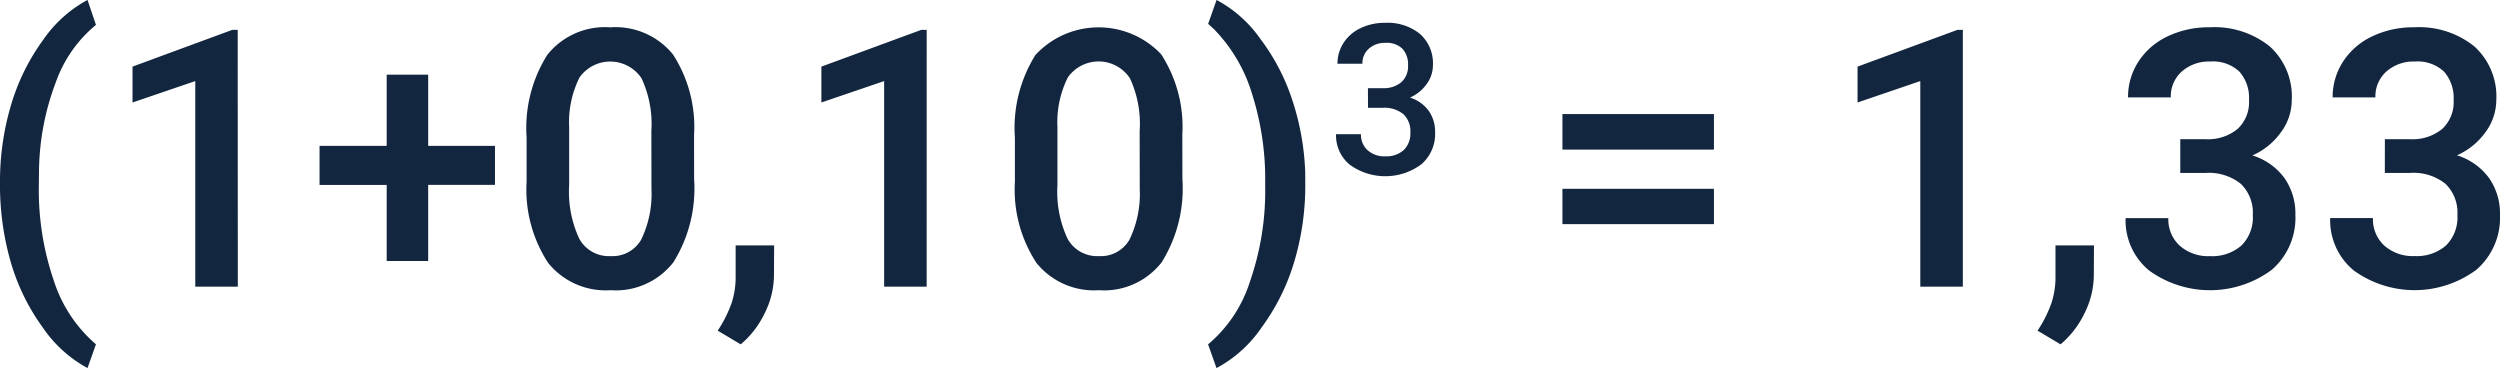 <svg xmlns="http://www.w3.org/2000/svg" width="111.117" height="16.359" viewBox="0 0 111.117 16.359">
  <path id="Path_609156" data-name="Path 609156" d="M12.977,10.375a11.9,11.9,0,0,1,.484-3.426,9.4,9.4,0,0,1,1.422-2.9,5.646,5.646,0,0,1,1.984-1.793l.375,1.109a5.8,5.8,0,0,0-1.785,2.551,11.424,11.424,0,0,0-.746,3.926l-.008.672a12.42,12.42,0,0,0,.668,4.223,6.224,6.224,0,0,0,1.871,2.824l-.375,1.055a5.655,5.655,0,0,1-1.988-1.8,9.4,9.4,0,0,1-1.422-2.9A12.374,12.374,0,0,1,12.977,10.375ZM23.547,15H21.656V5.862l-2.789.951V5.219L23.3,3.586h.242Zm8.461-6.258h2.969v1.734H32.008v3.383H30.164V10.477H27.18V8.742h2.984V5.578h1.844Zm11.82,1.469a6.2,6.2,0,0,1-.918,3.7,3.242,3.242,0,0,1-2.793,1.246,3.285,3.285,0,0,1-2.777-1.215,5.94,5.94,0,0,1-.957-3.6V8.375A6.11,6.11,0,0,1,37.3,4.7a3.272,3.272,0,0,1,2.8-1.227,3.291,3.291,0,0,1,2.785,1.2,5.923,5.923,0,0,1,.941,3.578Zm-1.9-2.125a4.813,4.813,0,0,0-.437-2.348A1.672,1.672,0,0,0,38.735,5.7a4.448,4.448,0,0,0-.461,2.207v2.578a4.937,4.937,0,0,0,.445,2.375,1.5,1.5,0,0,0,1.4.781,1.469,1.469,0,0,0,1.352-.723,4.645,4.645,0,0,0,.461-2.262ZM45.9,17.563l-1.023-.609a5.521,5.521,0,0,0,.621-1.238,3.7,3.7,0,0,0,.176-1.074V13.164h1.711l-.008,1.367a3.81,3.81,0,0,1-.418,1.66A4.124,4.124,0,0,1,45.9,17.563ZM54.164,15H52.274V5.862l-2.789.951V5.219l4.438-1.633h.242Zm11.367-4.789a6.2,6.2,0,0,1-.918,3.7,3.242,3.242,0,0,1-2.793,1.246,3.285,3.285,0,0,1-2.777-1.215,5.94,5.94,0,0,1-.957-3.6V8.375A6.11,6.11,0,0,1,59,4.7a3.827,3.827,0,0,1,5.586-.031,5.924,5.924,0,0,1,.941,3.578Zm-1.9-2.125A4.813,4.813,0,0,0,63.2,5.738,1.672,1.672,0,0,0,60.438,5.7a4.448,4.448,0,0,0-.461,2.207v2.578a4.937,4.937,0,0,0,.445,2.375,1.5,1.5,0,0,0,1.4.781,1.469,1.469,0,0,0,1.352-.723,4.645,4.645,0,0,0,.461-2.262ZM70.992,10.5a11.754,11.754,0,0,1-.477,3.348,9.485,9.485,0,0,1-1.445,2.938,5.66,5.66,0,0,1-2.023,1.832l-.375-1.055a6,6,0,0,0,1.855-2.77,12.3,12.3,0,0,0,.684-4.254v-.18A12.484,12.484,0,0,0,68.617,6.4a6.98,6.98,0,0,0-1.7-2.863l-.242-.219.375-1.062a5.6,5.6,0,0,1,1.938,1.719,9.326,9.326,0,0,1,1.438,2.762,11.5,11.5,0,0,1,.563,3.152Zm2.785-4.323h.674a1.207,1.207,0,0,0,.809-.264.943.943,0,0,0,.3-.752,1.028,1.028,0,0,0-.248-.736,1,1,0,0,0-.759-.262,1.057,1.057,0,0,0-.734.257.86.86,0,0,0-.287.672H72.424a1.676,1.676,0,0,1,.271-.93,1.822,1.822,0,0,1,.756-.654,2.464,2.464,0,0,1,1.087-.235,2.282,2.282,0,0,1,1.561.5,1.751,1.751,0,0,1,.567,1.388A1.41,1.41,0,0,1,76.382,6a1.786,1.786,0,0,1-.736.595,1.628,1.628,0,0,1,.832.588,1.609,1.609,0,0,1,.285.957,1.782,1.782,0,0,1-.613,1.422,2.691,2.691,0,0,1-3.179.018,1.681,1.681,0,0,1-.611-1.358h1.107a.926.926,0,0,0,.294.711,1.115,1.115,0,0,0,.791.273,1.15,1.15,0,0,0,.811-.273,1.026,1.026,0,0,0,.3-.793,1.036,1.036,0,0,0-.31-.807,1.325,1.325,0,0,0-.921-.283h-.652Zm15.379,2.73H82.422V7.328h6.734Zm0,3.313H82.422v-1.57h6.734ZM100.219,15H98.328V5.862l-2.789.951V5.219l4.438-1.633h.242Zm4.344,2.563-1.023-.609a5.52,5.52,0,0,0,.621-1.238,3.7,3.7,0,0,0,.176-1.074V13.164h1.711l-.008,1.367a3.81,3.81,0,0,1-.418,1.66A4.124,4.124,0,0,1,104.562,17.563Zm5.32-9.117h1.156a2.069,2.069,0,0,0,1.387-.453,1.617,1.617,0,0,0,.512-1.289,1.762,1.762,0,0,0-.426-1.262,1.714,1.714,0,0,0-1.3-.449,1.813,1.813,0,0,0-1.258.441,1.475,1.475,0,0,0-.492,1.152h-1.9a2.873,2.873,0,0,1,.465-1.594,3.123,3.123,0,0,1,1.3-1.121,4.225,4.225,0,0,1,1.863-.4,3.912,3.912,0,0,1,2.676.855,3,3,0,0,1,.973,2.379,2.417,2.417,0,0,1-.488,1.441,3.062,3.062,0,0,1-1.262,1.02,2.791,2.791,0,0,1,1.426,1.008A2.759,2.759,0,0,1,115,11.813a3.055,3.055,0,0,1-1.051,2.438,4.613,4.613,0,0,1-5.449.031,2.882,2.882,0,0,1-1.047-2.328h1.9a1.588,1.588,0,0,0,.5,1.219,1.911,1.911,0,0,0,1.355.469,1.971,1.971,0,0,0,1.391-.469,1.758,1.758,0,0,0,.508-1.359,1.776,1.776,0,0,0-.531-1.383A2.271,2.271,0,0,0,111,9.945h-1.117Zm9.094,0h1.156a2.069,2.069,0,0,0,1.387-.453,1.617,1.617,0,0,0,.512-1.289,1.762,1.762,0,0,0-.426-1.262,1.714,1.714,0,0,0-1.3-.449,1.813,1.813,0,0,0-1.258.441,1.475,1.475,0,0,0-.492,1.152h-1.9a2.873,2.873,0,0,1,.465-1.594,3.123,3.123,0,0,1,1.3-1.121,4.225,4.225,0,0,1,1.863-.4,3.912,3.912,0,0,1,2.676.855A3,3,0,0,1,123.93,6.7a2.417,2.417,0,0,1-.488,1.441,3.062,3.062,0,0,1-1.262,1.02,2.791,2.791,0,0,1,1.426,1.008,2.759,2.759,0,0,1,.488,1.641,3.055,3.055,0,0,1-1.051,2.438,4.613,4.613,0,0,1-5.449.031,2.882,2.882,0,0,1-1.047-2.328h1.9a1.588,1.588,0,0,0,.5,1.219,1.911,1.911,0,0,0,1.355.469,1.971,1.971,0,0,0,1.391-.469,1.758,1.758,0,0,0,.508-1.359,1.776,1.776,0,0,0-.531-1.383,2.271,2.271,0,0,0-1.578-.484h-1.117Z" transform="translate(-12.977 -2.258)" fill="#12263f"/>
</svg>
